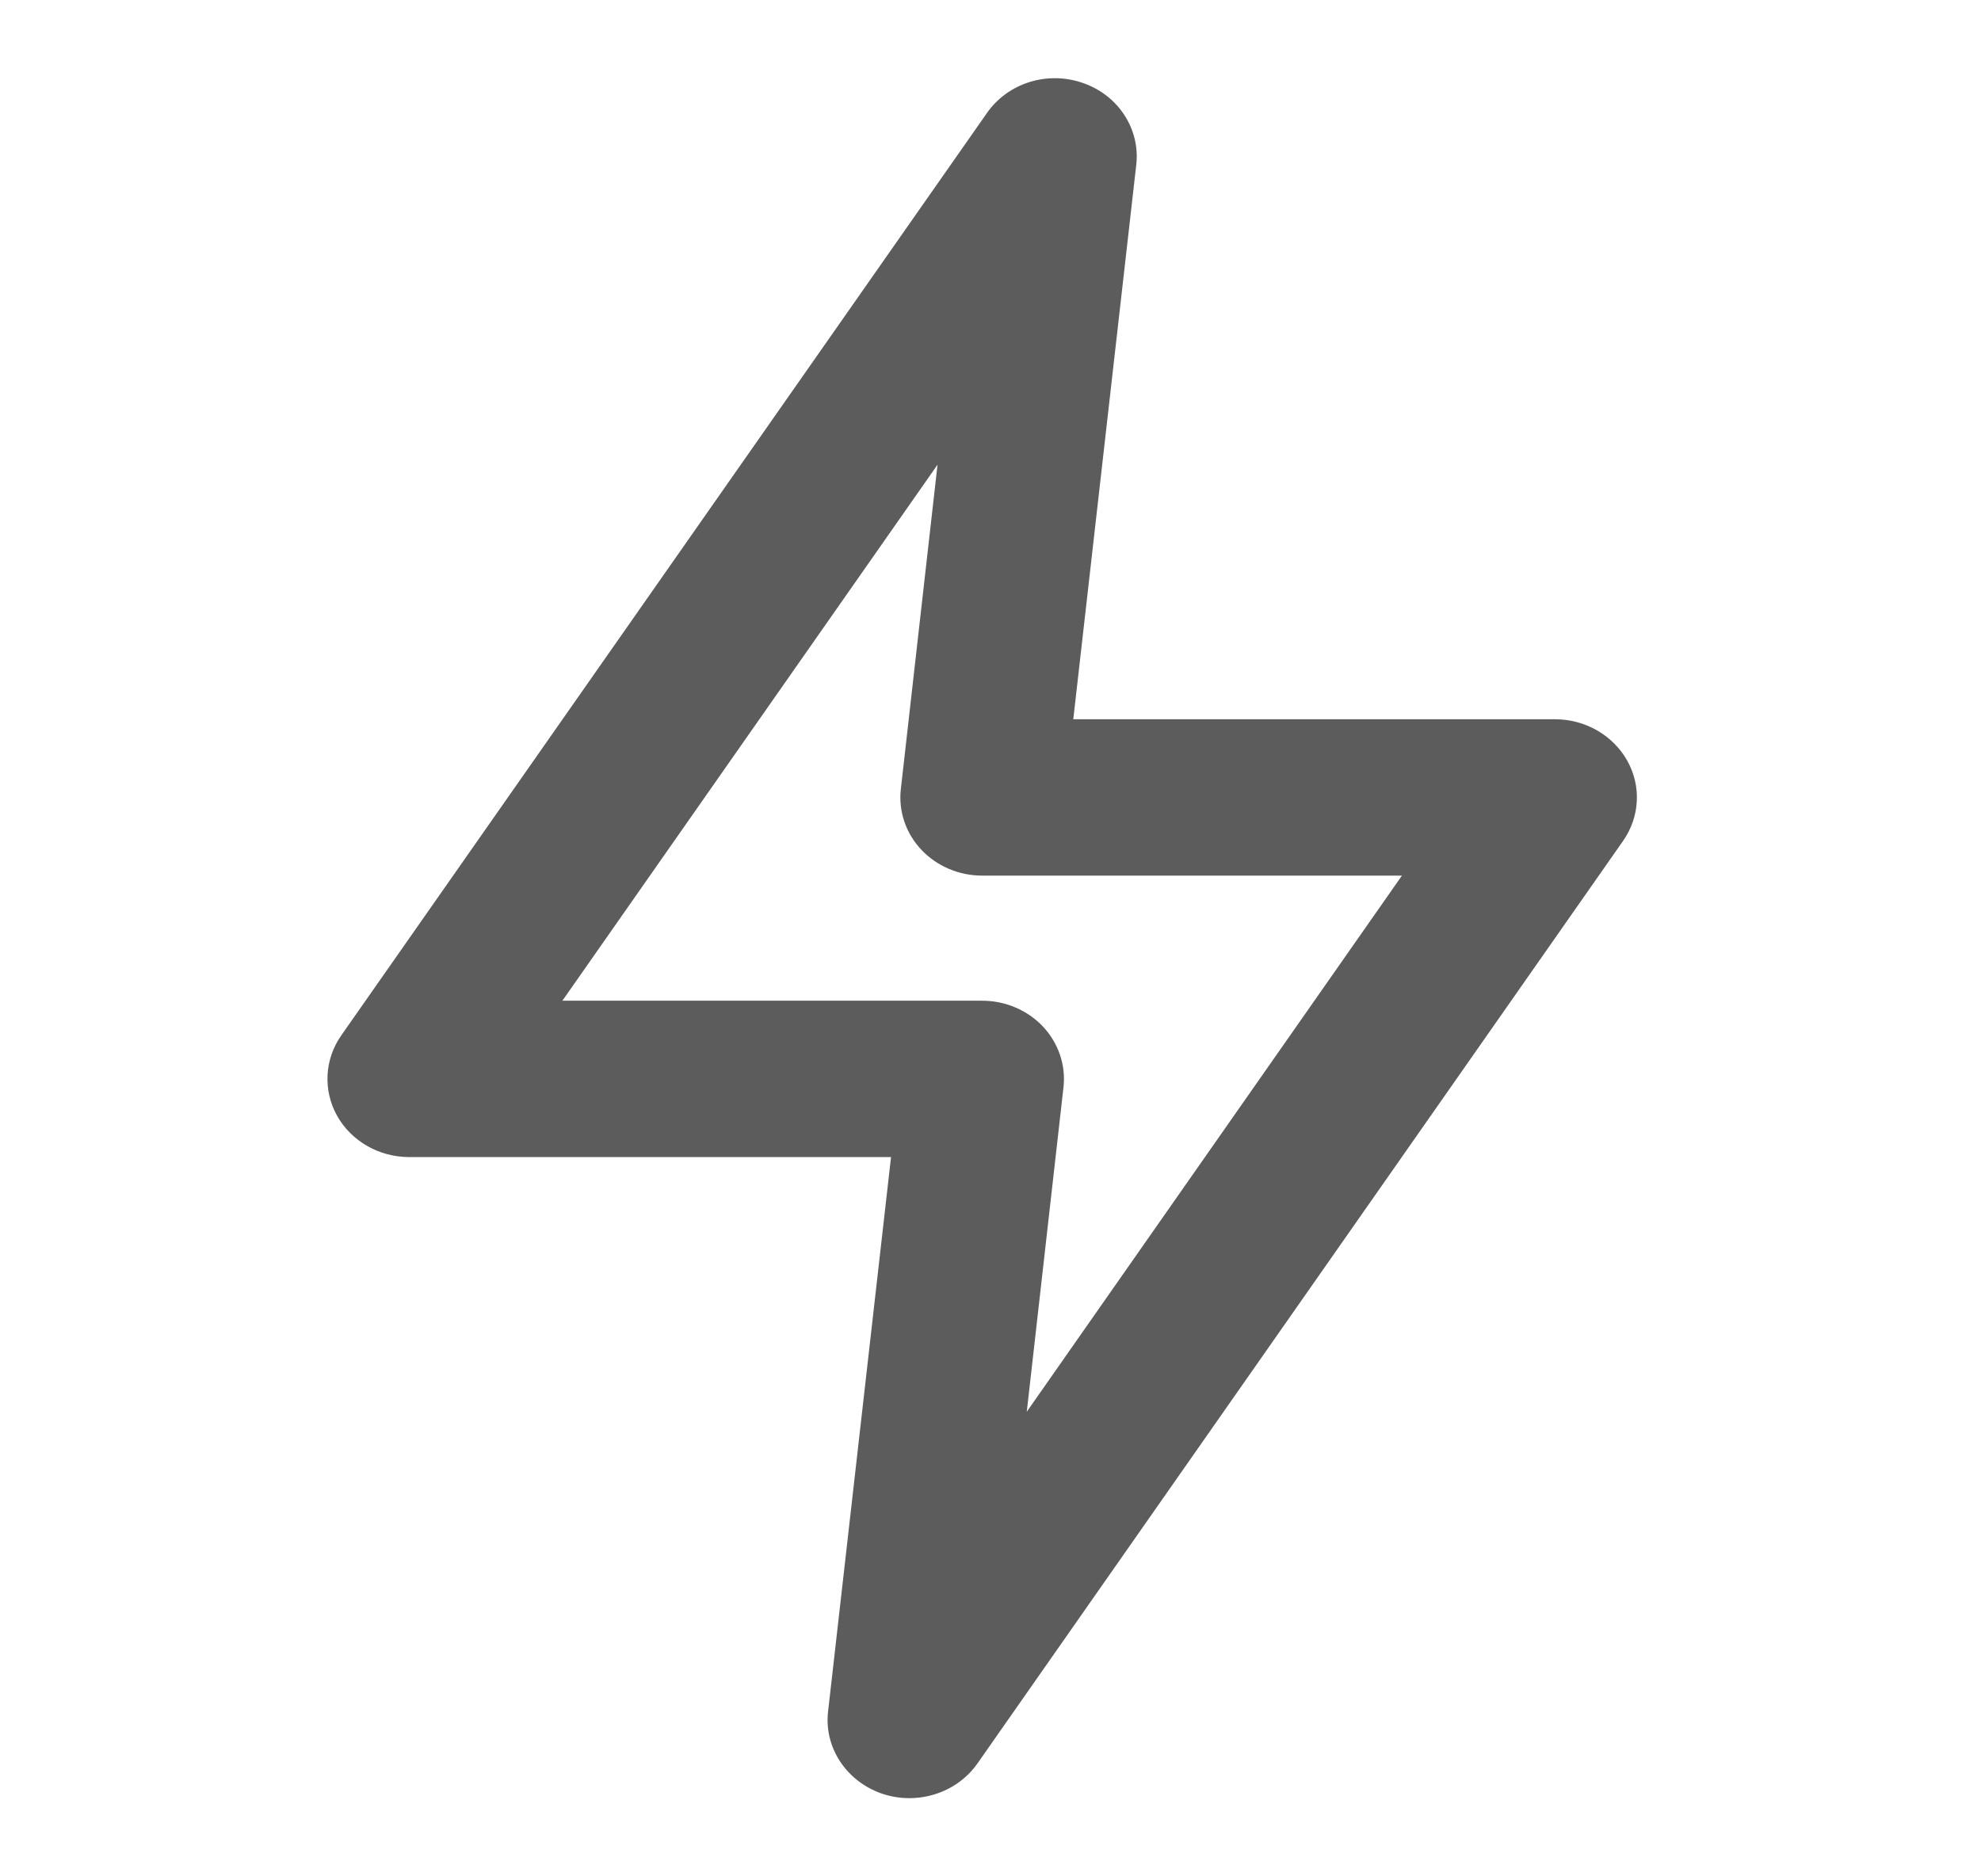 <svg width="19" height="18" viewBox="0 0 19 18" fill="none" xmlns="http://www.w3.org/2000/svg">
<path fill-rule="evenodd" clip-rule="evenodd" d="M5.394 9.6H9.42C9.643 9.6 9.856 9.691 10.004 9.849C10.152 10.007 10.224 10.219 10.2 10.43L9.848 13.543L13.446 8.4H9.42C9.197 8.4 8.984 8.309 8.836 8.151C8.687 7.993 8.616 7.781 8.64 7.57L8.992 4.458L5.394 9.6ZM8.722 17.25C8.633 17.25 8.543 17.236 8.454 17.205C8.115 17.086 7.903 16.762 7.942 16.42L8.546 11.1H3.925C3.636 11.1 3.37 10.948 3.233 10.704C3.097 10.459 3.112 10.163 3.273 9.933L9.466 1.084C9.666 0.796 10.046 0.677 10.386 0.796C10.726 0.913 10.937 1.238 10.898 1.581L10.294 6.9H14.915C15.204 6.9 15.47 7.053 15.607 7.297C15.744 7.541 15.728 7.837 15.567 8.067L9.375 16.917C9.226 17.13 8.978 17.25 8.722 17.25Z" fill="#5C5C5C"/>
<mask id="mask0_460_885" style="mask-type:luminance" maskUnits="userSpaceOnUse" x="3" y="0" width="13" height="18">
<path fill-rule="evenodd" clip-rule="evenodd" d="M5.394 9.6H9.42C9.643 9.6 9.856 9.691 10.004 9.849C10.152 10.007 10.224 10.219 10.2 10.43L9.848 13.543L13.446 8.4H9.42C9.197 8.4 8.984 8.309 8.836 8.151C8.687 7.993 8.616 7.781 8.64 7.57L8.992 4.458L5.394 9.6ZM8.722 17.25C8.633 17.25 8.543 17.236 8.454 17.205C8.115 17.086 7.903 16.762 7.942 16.42L8.546 11.1H3.925C3.636 11.1 3.37 10.948 3.233 10.704C3.097 10.459 3.112 10.163 3.273 9.933L9.466 1.084C9.666 0.796 10.046 0.677 10.386 0.796C10.726 0.913 10.937 1.238 10.898 1.581L10.294 6.9H14.915C15.204 6.9 15.47 7.053 15.607 7.297C15.744 7.541 15.728 7.837 15.567 8.067L9.375 16.917C9.226 17.13 8.978 17.25 8.722 17.25Z" fill="white"/>
</mask>
<g mask="url(#mask0_460_885)">
</g>
</svg>
